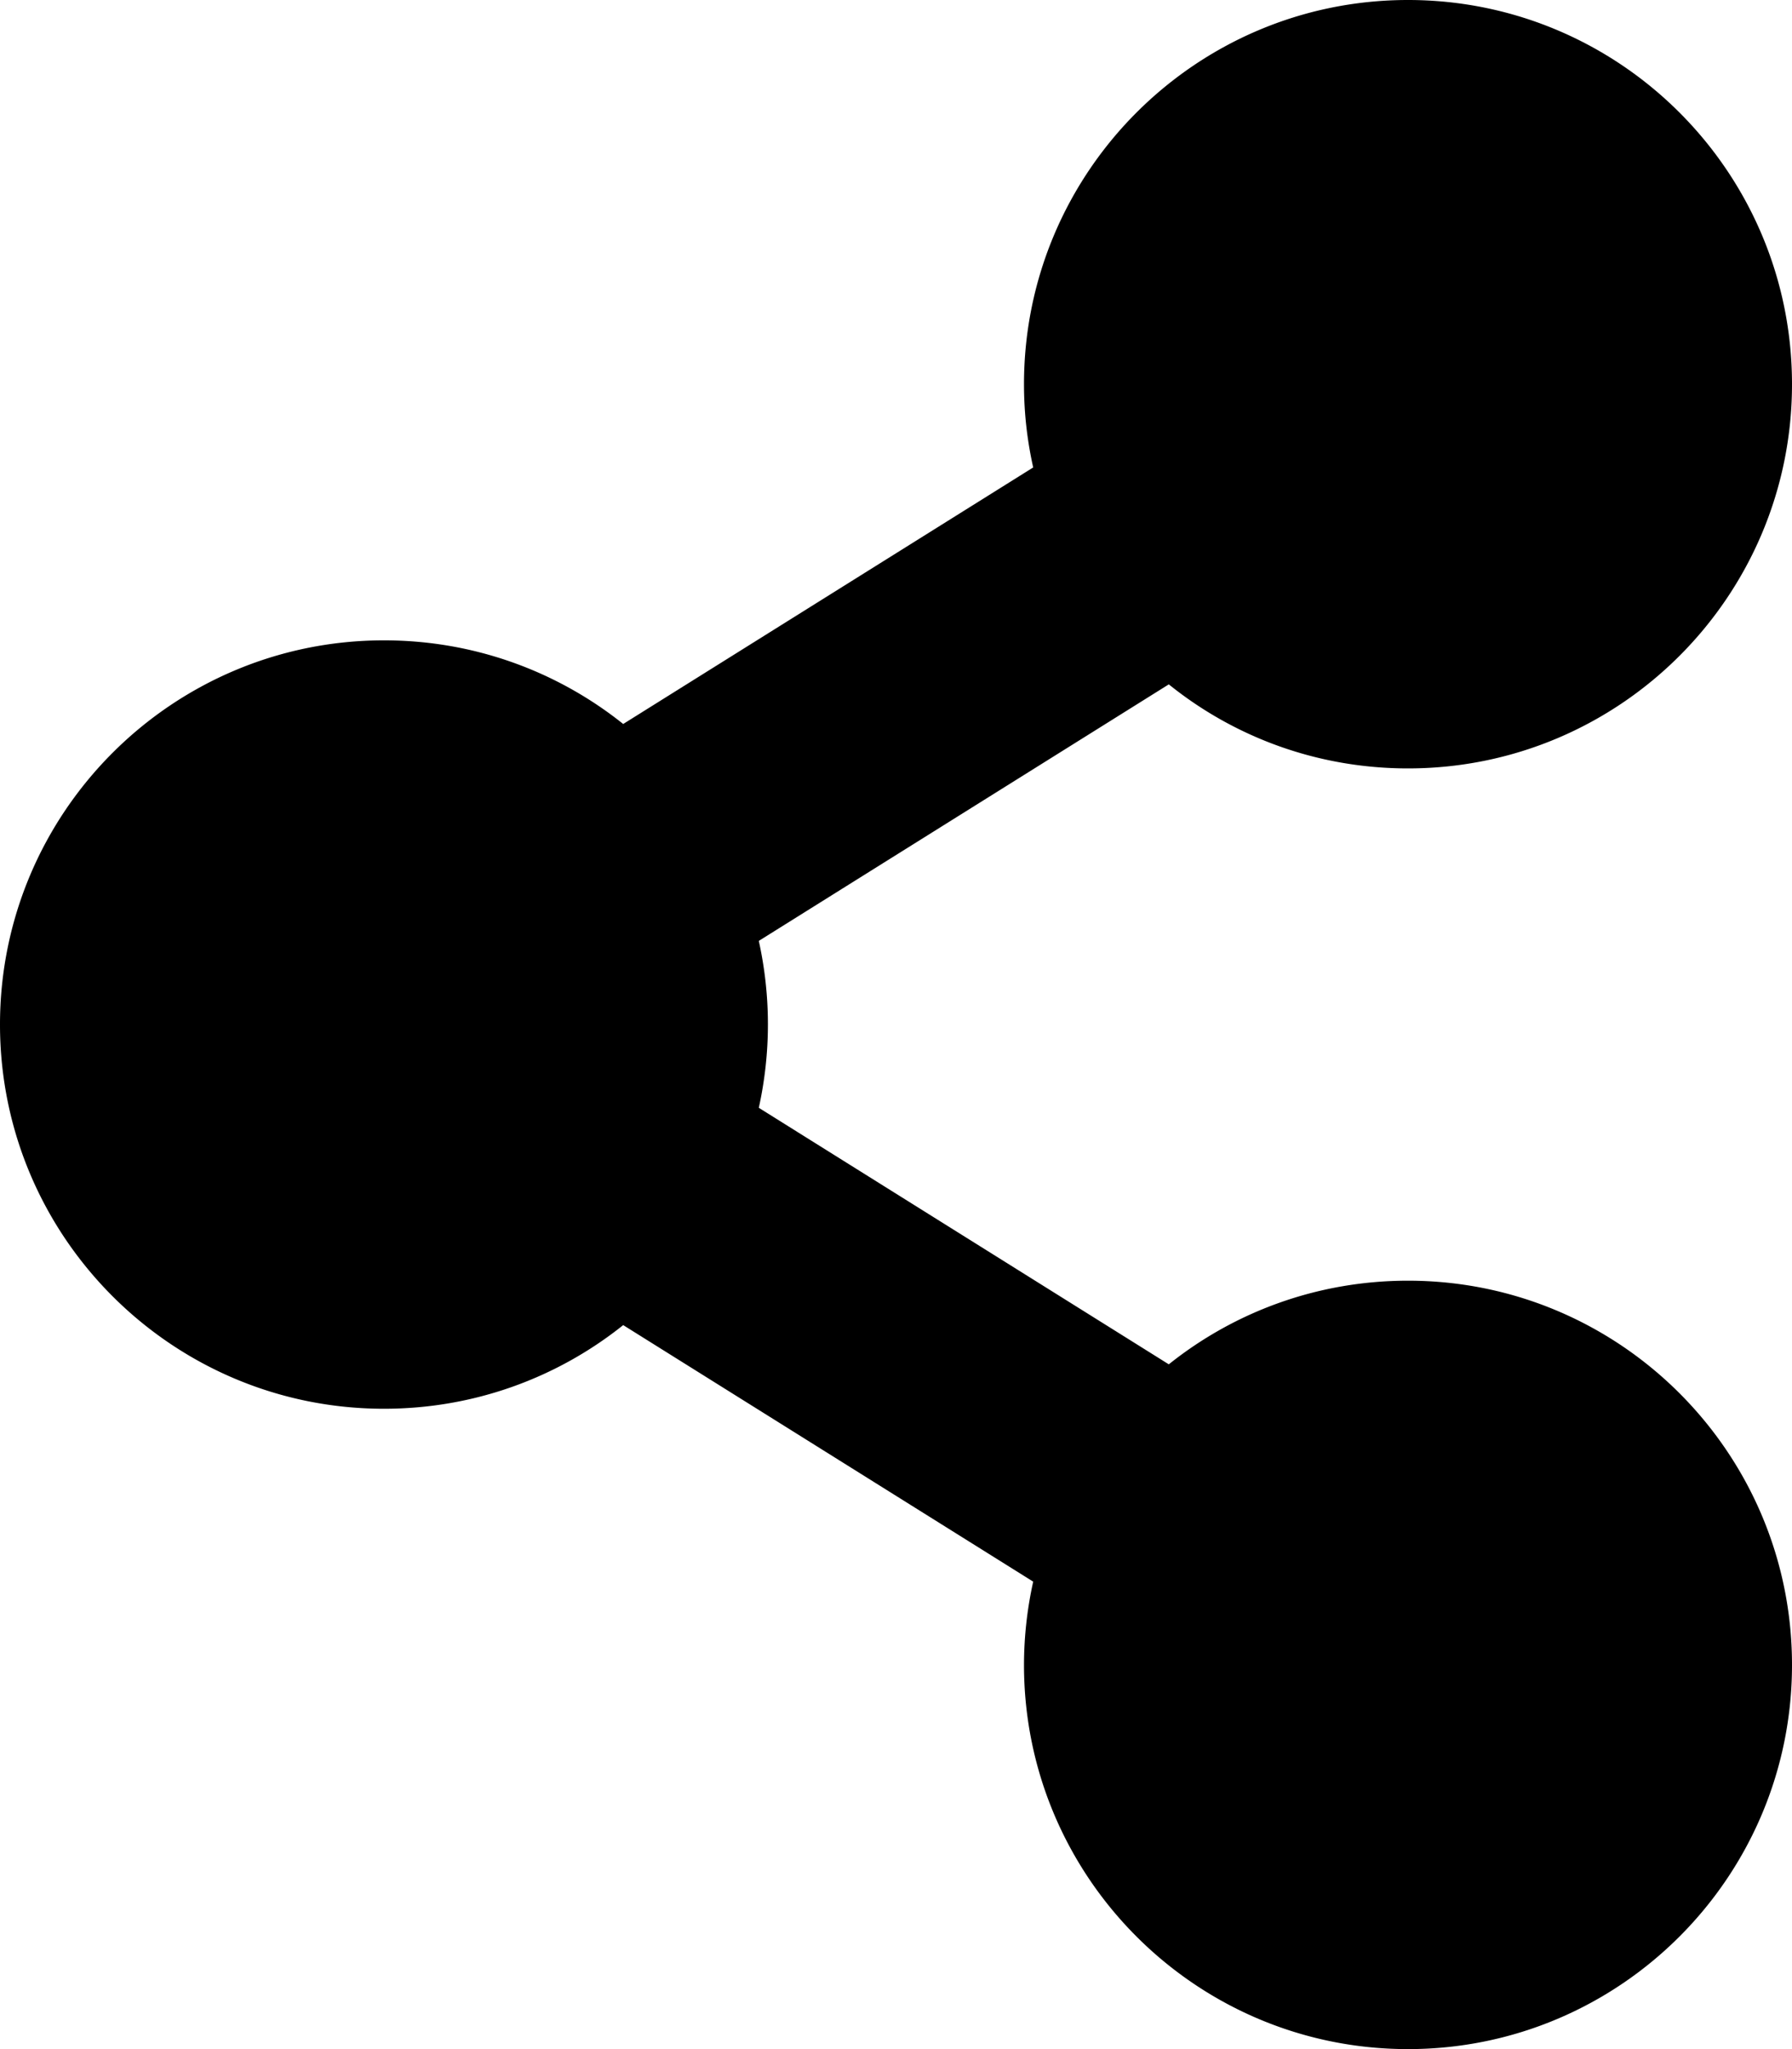 <svg xmlns="http://www.w3.org/2000/svg" height="16" width="14" viewBox="0 0 448 512"><!--!Font Awesome Free 6.5.1 by @fontawesome - https://fontawesome.com License - https://fontawesome.com/license/free Copyright 2023 Fonticons, Inc.--><path d="M352 320c-22.6 0-43.4 7.8-59.8 20.9l-102.5-64.1a96.6 96.6 0 0 0 0-41.7l102.5-64.1C308.6 184.2 329.4 192 352 192c53 0 96-43 96-96S405 0 352 0s-96 43-96 96c0 7.2 .8 14.1 2.3 20.8L155.8 180.9C139.4 167.8 118.6 160 96 160c-53 0-96 43-96 96s43 96 96 96c22.6 0 43.4-7.8 59.8-20.9l102.5 64.1A96.3 96.3 0 0 0 256 416c0 53 43 96 96 96s96-43 96-96-43-96-96-96z"/></svg>